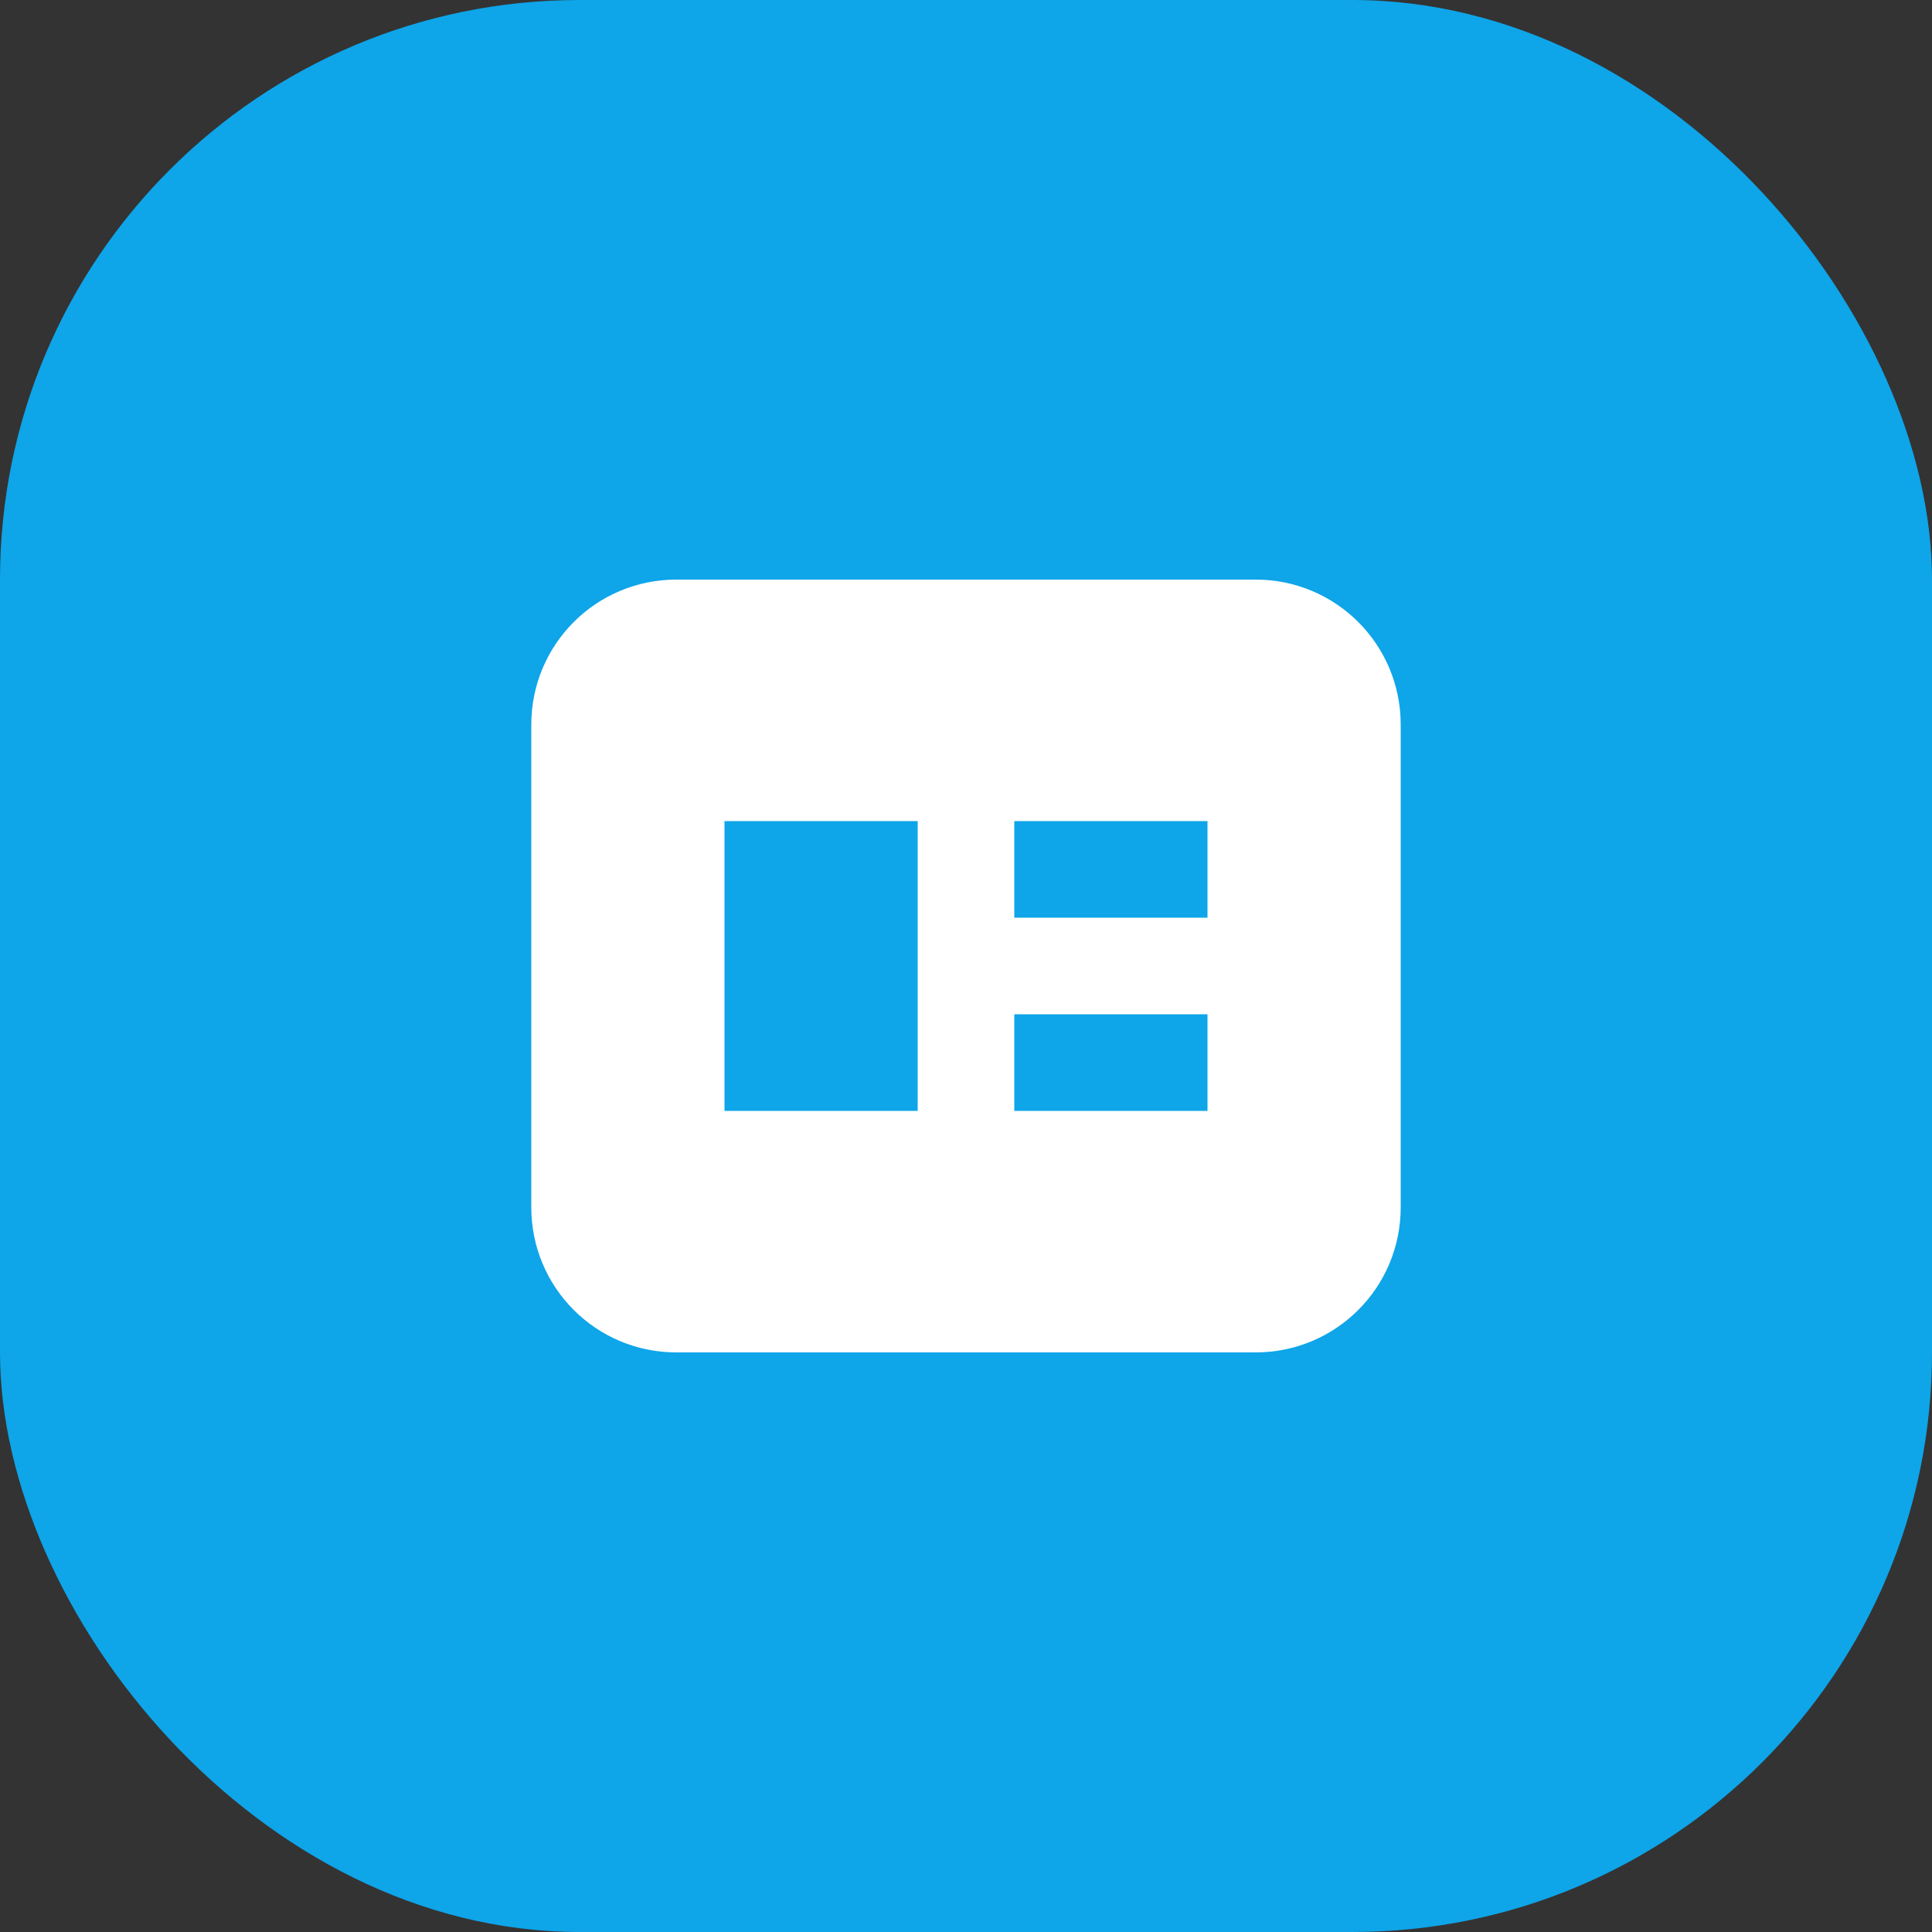 <?xml version="1.0" encoding="UTF-8"?>
<svg width="40" height="40" viewBox="0 0 40 40" fill="none" xmlns="http://www.w3.org/2000/svg">
  <rect x="0" y="0" width="40" height="40" fill="#333333" stroke="none"/>
  <rect width="40" height="40" rx="12" fill="#0EA5E9"/>
  <path d="M12 15C12 13.895 12.895 13 14 13H26C27.105 13 28 13.895 28 15V25C28 26.105 27.105 27 26 27H14C12.895 27 12 26.105 12 25V15Z" fill="white"/>
  <path d="M15 17V23H19V17H15ZM21 17H25V19H21V17ZM21 21H25V23H21V21Z" fill="#0EA5E9"/>
  <path d="M14 13H26C27.105 13 28 13.895 28 15V25C28 26.105 27.105 27 26 27H14C12.895 27 12 26.105 12 25V15C12 13.895 12.895 13 14 13Z" stroke="white" stroke-width="2"/>
</svg>
